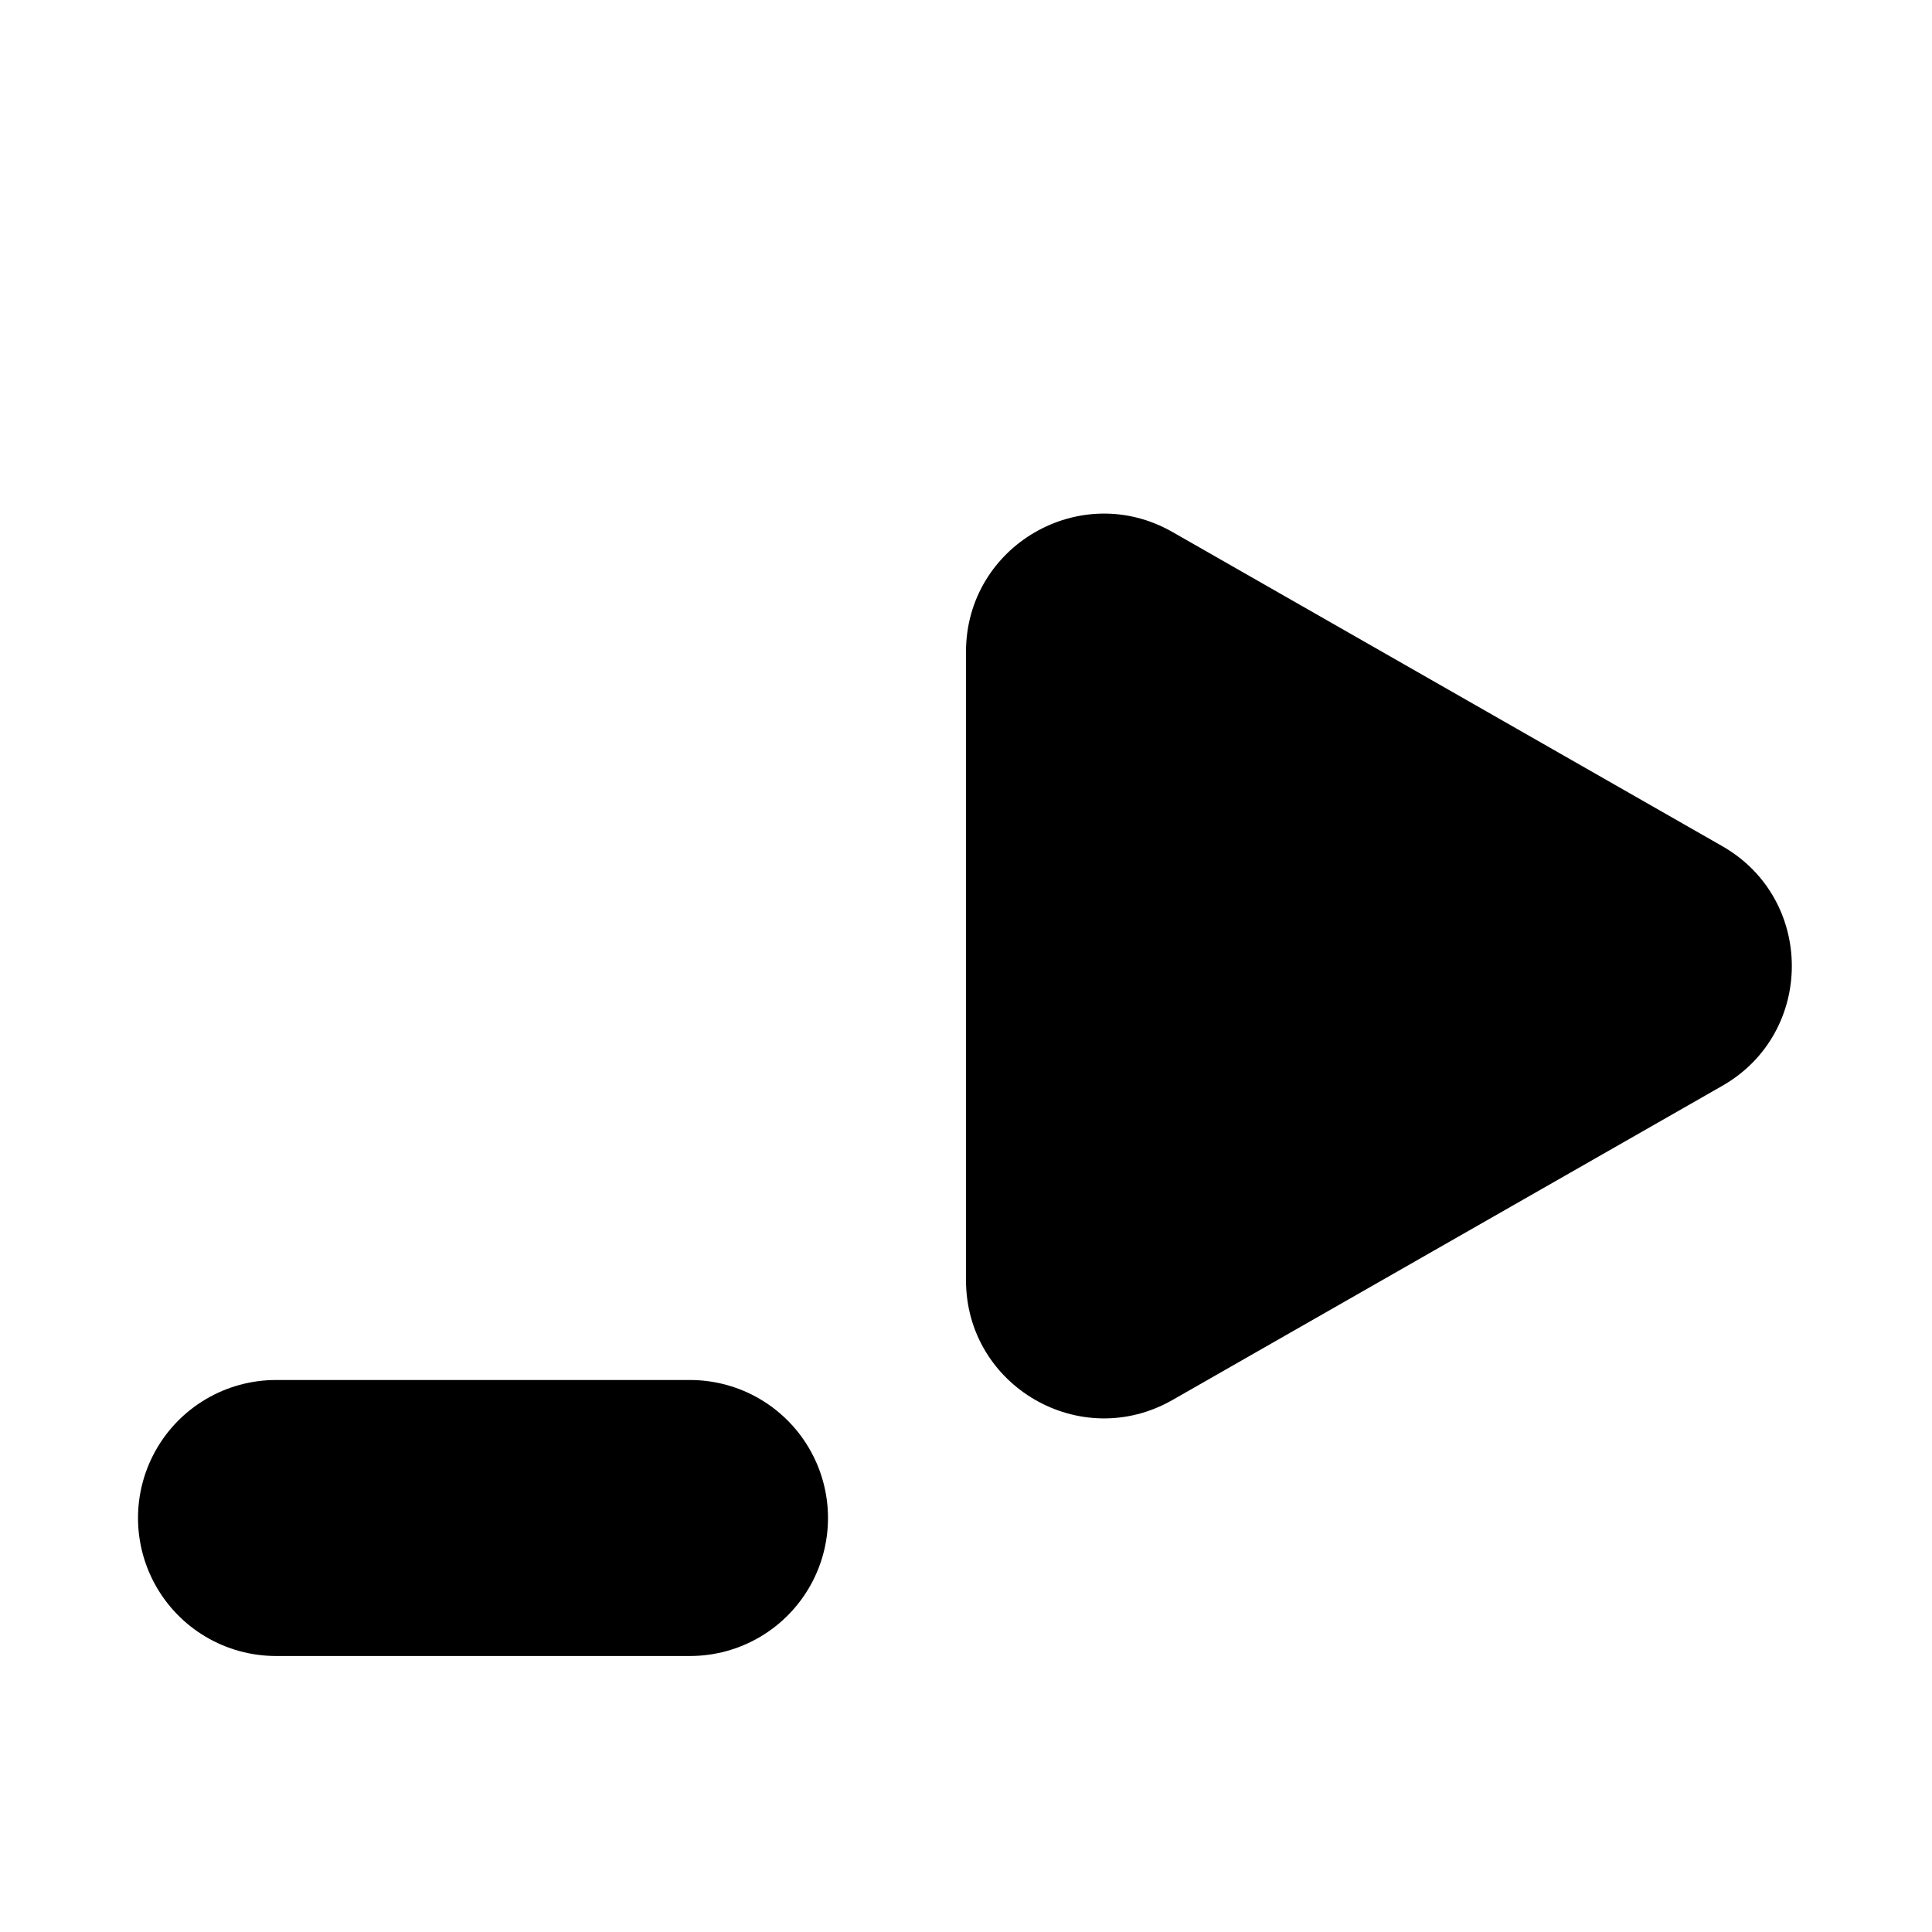 <svg width="14" height="14" viewBox="0 0 14 14" fill="none" xmlns="http://www.w3.org/2000/svg">
<g id="last">
<path id="triangle" d="M12.481 6.132C13.152 6.516 13.152 7.484 12.481 7.868L8.496 10.145C7.829 10.526 7 10.045 7 9.277L7 4.723C7 3.955 7.829 3.474 8.496 3.855L12.481 6.132Z" fill="black"/>
<path id="underline" d="M2 11H5" stroke="black" stroke-width="2" stroke-linecap="round"/>
</g>
</svg>
